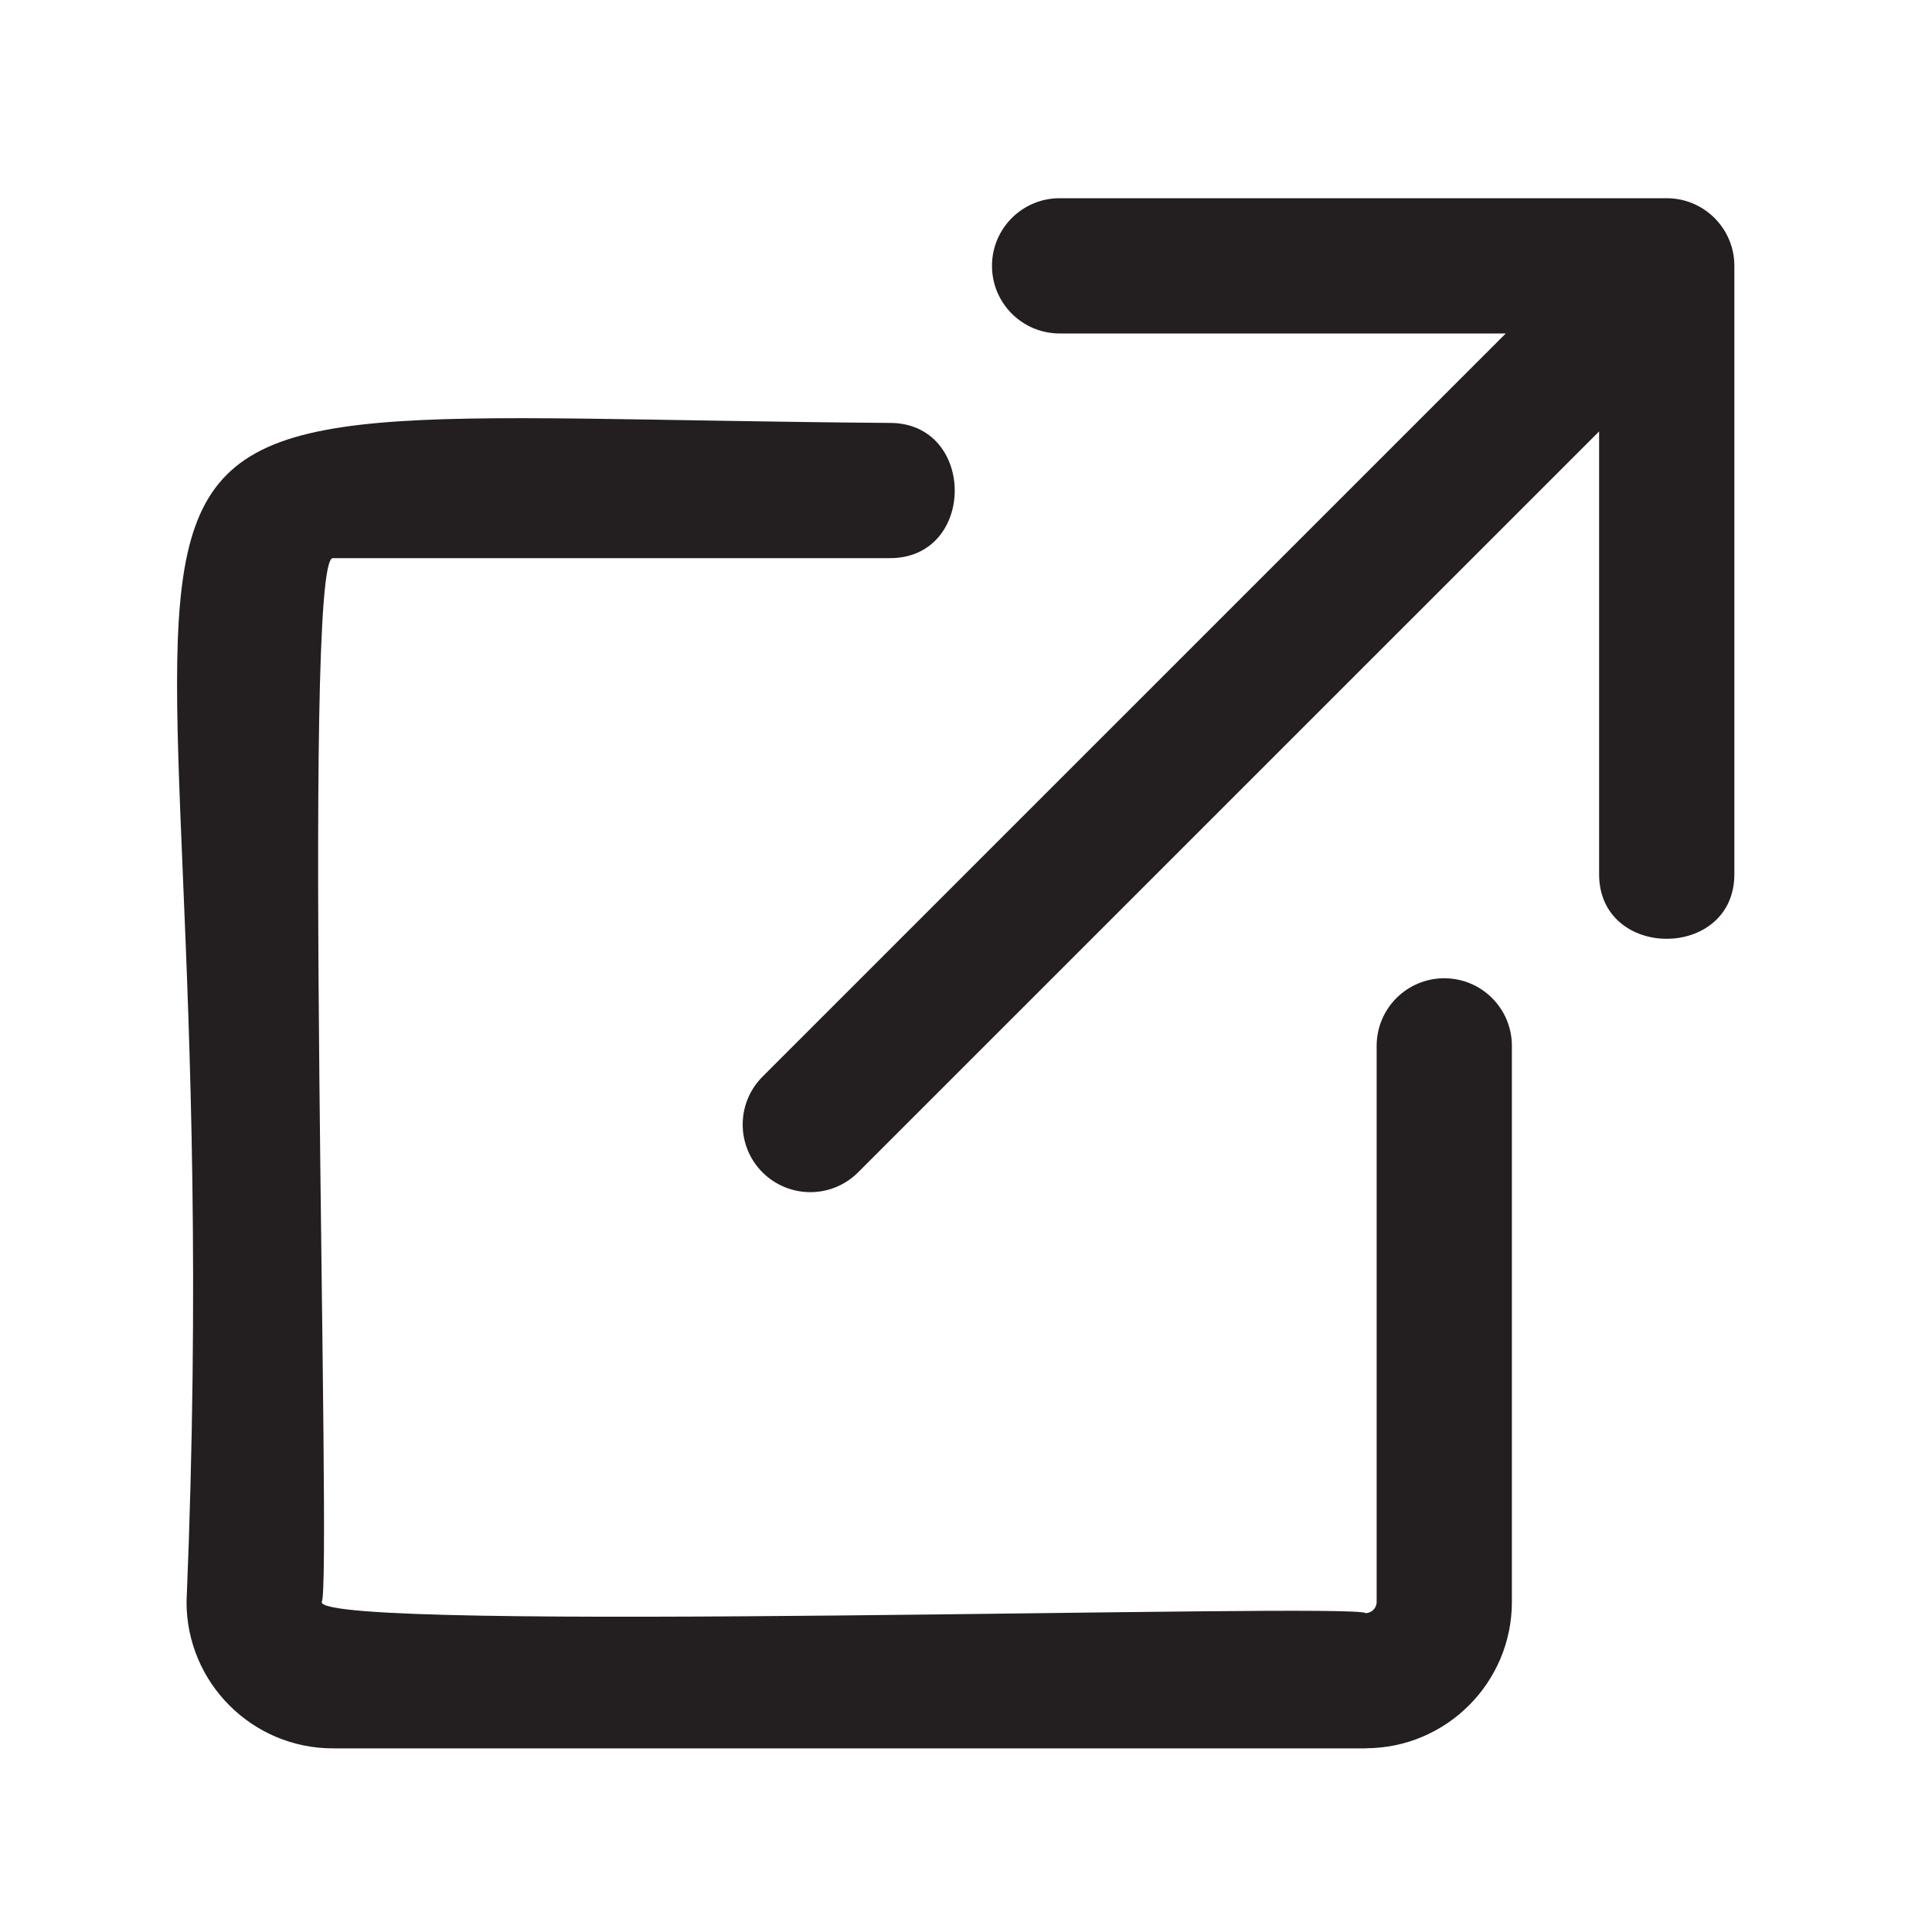 <?xml version="1.0" encoding="UTF-8"?>
<svg id="icons" xmlns="http://www.w3.org/2000/svg" viewBox="0 0 200 200">
  <defs>
    <style>
      .cls-1 {
        fill: #231f20;
      }
    </style>
  </defs>
  <path class="cls-1" d="m179.54,27.52v62.85c.13,9.08-14.14,9.09-14,0,0,0,0-45.71,0-45.71l-76.71,76.7c-2.74,2.74-7.16,2.73-9.9,0-2.73-2.73-2.73-7.16,0-9.9l76.95-76.94h-46.19c-3.87,0-7-3.14-7-7s3.13-7,7-7h62.85c3.86,0,7,3.13,7,7Z"/>
  <path class="cls-1" d="m141.36,180.99H34.46c-8.36,0-15.15-6.8-15.15-15.15C24.83,32.5-8.08,43.01,92.02,43.78c9.08-.1,9.09,14.11,0,14,0,0-57.56,0-57.56,0-3.3-.24-.05,106.9-1.16,108.06-.24,3.3,106.9.04,108.06,1.15.63,0,1.15-.52,1.15-1.16v-57.56c0-3.87,3.13-7,7-7s7,3.13,7,7v57.56c0,8.36-6.8,15.15-15.15,15.15Z"/>
</svg>